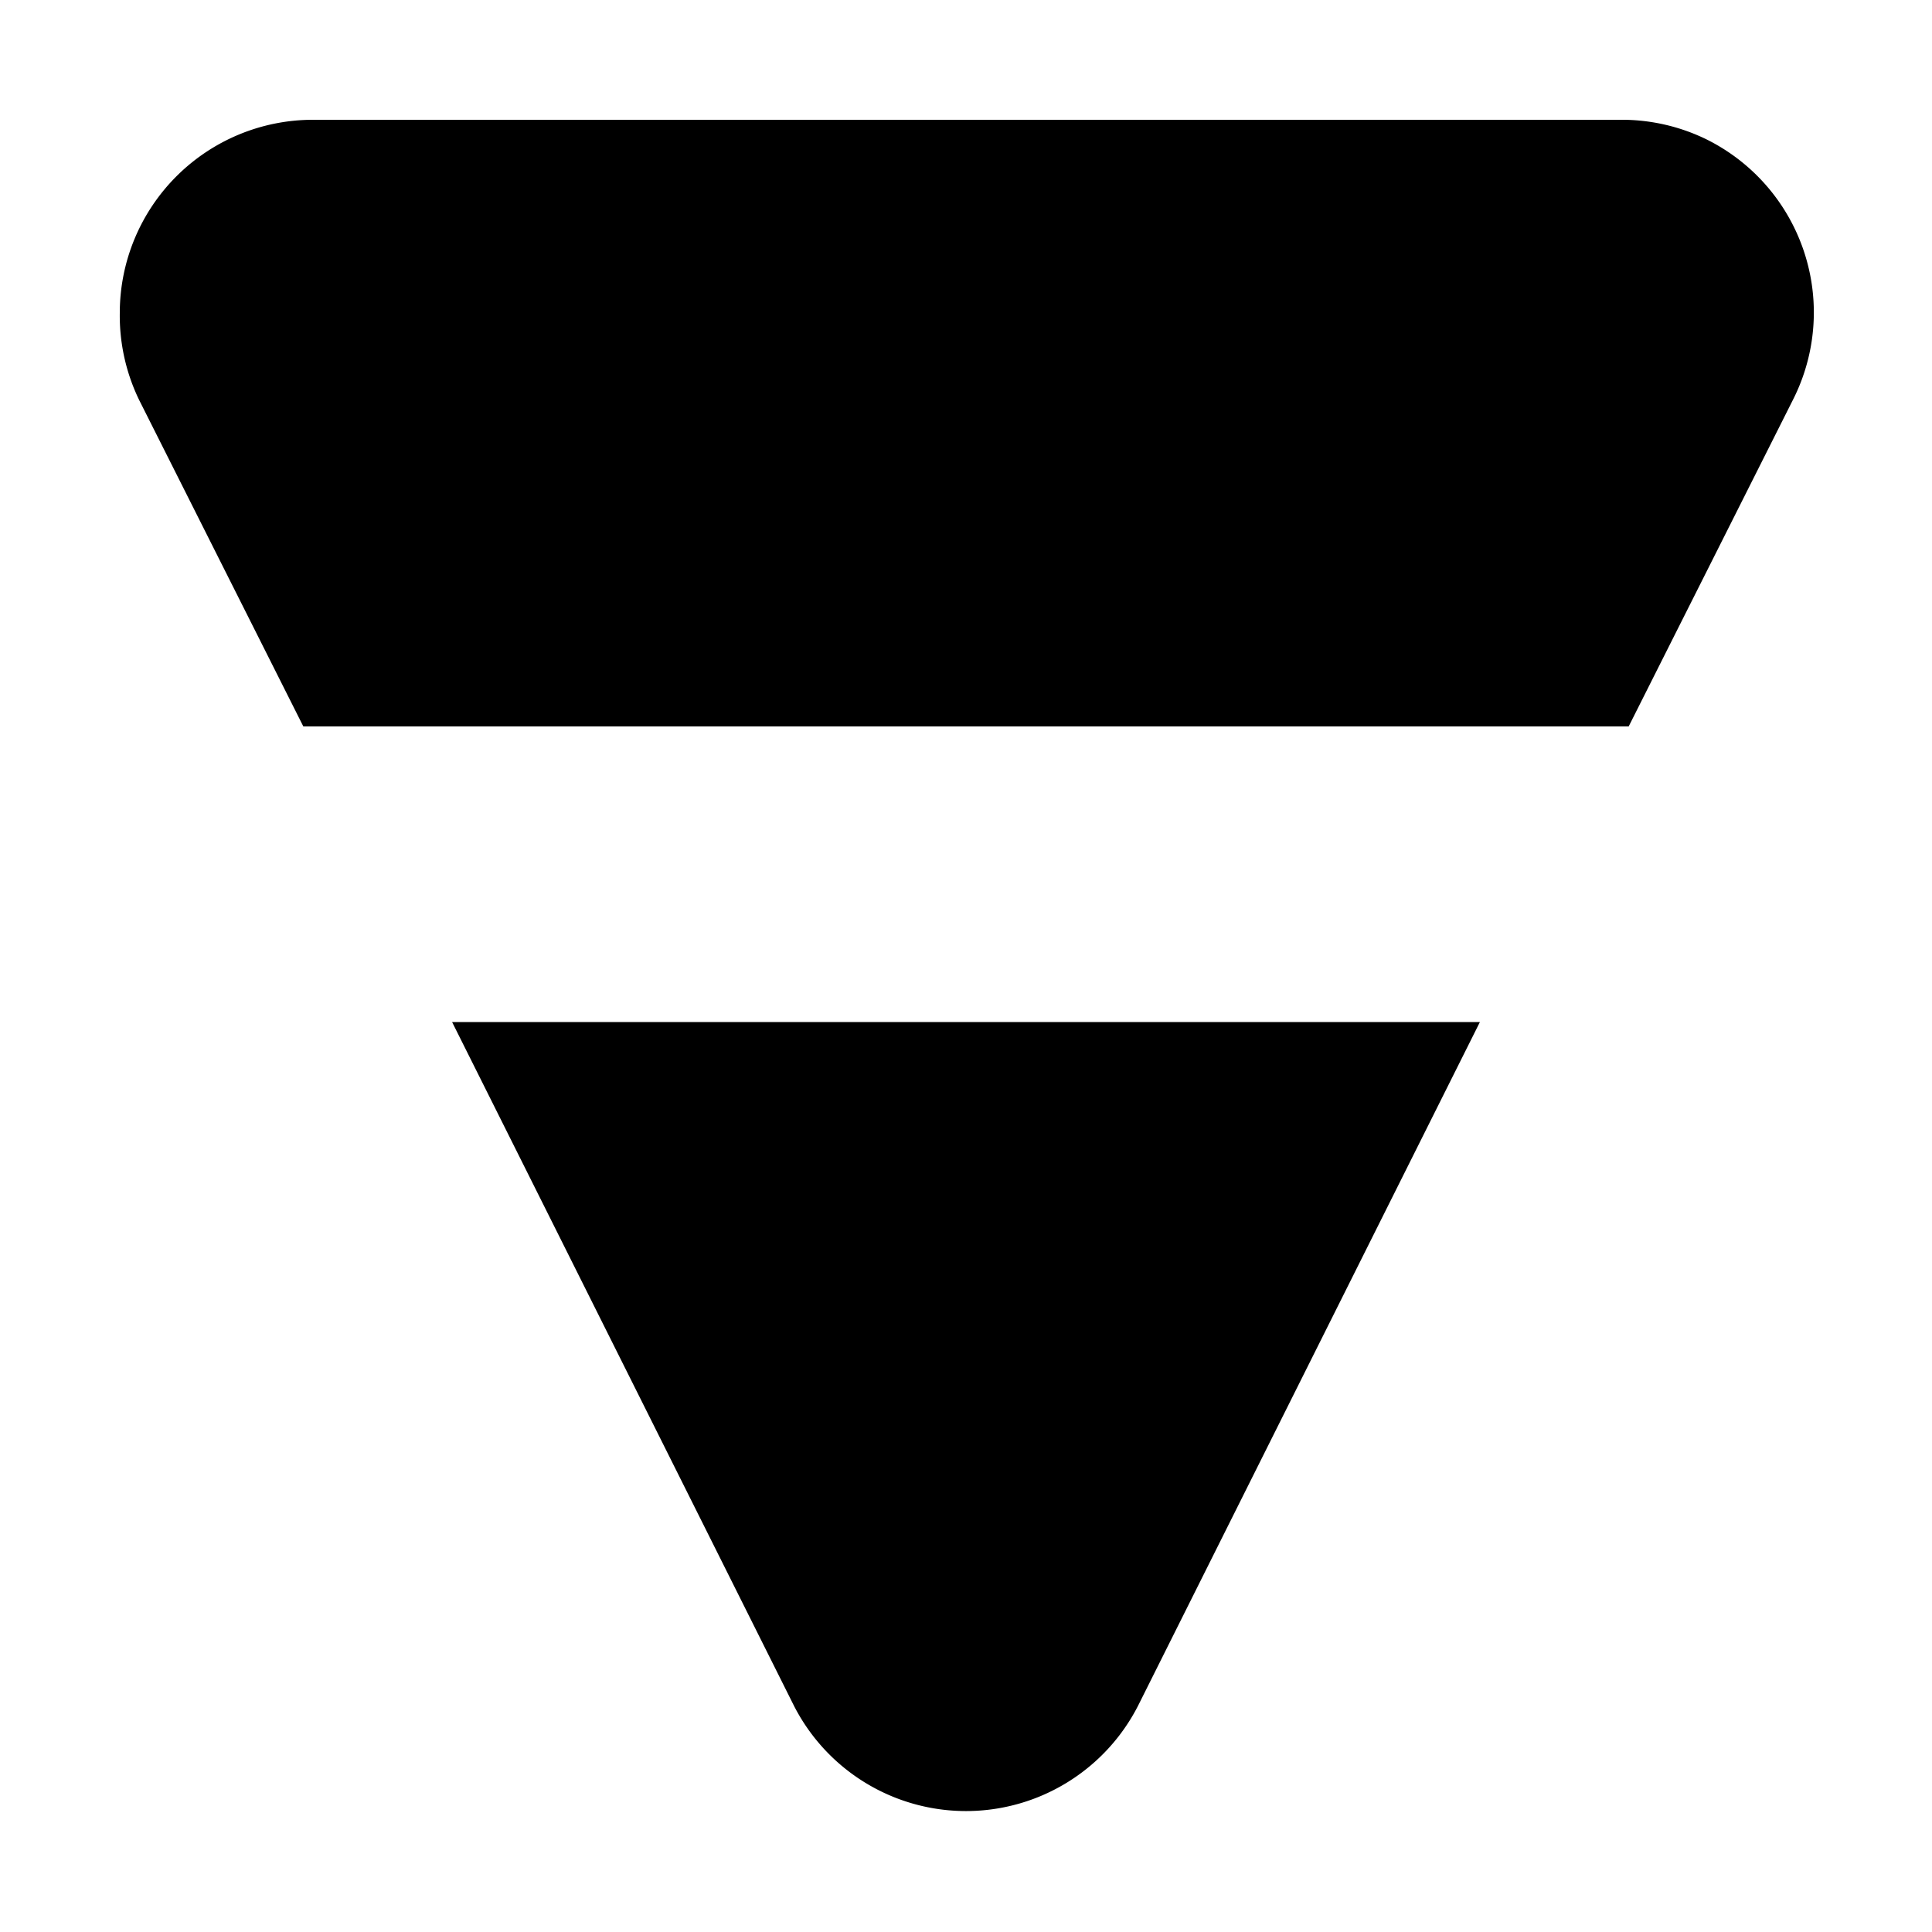 <svg xmlns="http://www.w3.org/2000/svg" viewBox="0 0 10 10"><defs><style>.cls-1{fill-rule:evenodd;}.cls-2{fill:none;}</style></defs><g id="图层_2" data-name="图层 2"><g id="图层_1-2" data-name="图层 1"><g id="down_alt"><path class="cls-1" d="M1.57,3.76H8.43l.85-1.69A1,1,0,0,0,8.83.72a1,1,0,0,0-.45-.1H1.62a1,1,0,0,0-1,1,1,1,0,0,0,.1.45Z"/><path class="cls-1" d="M2.34,5.29,4.11,8.83a1,1,0,0,0,1.78,0L7.66,5.29Z"/><rect class="cls-2" width="10" height="10"/></g></g></g></svg>